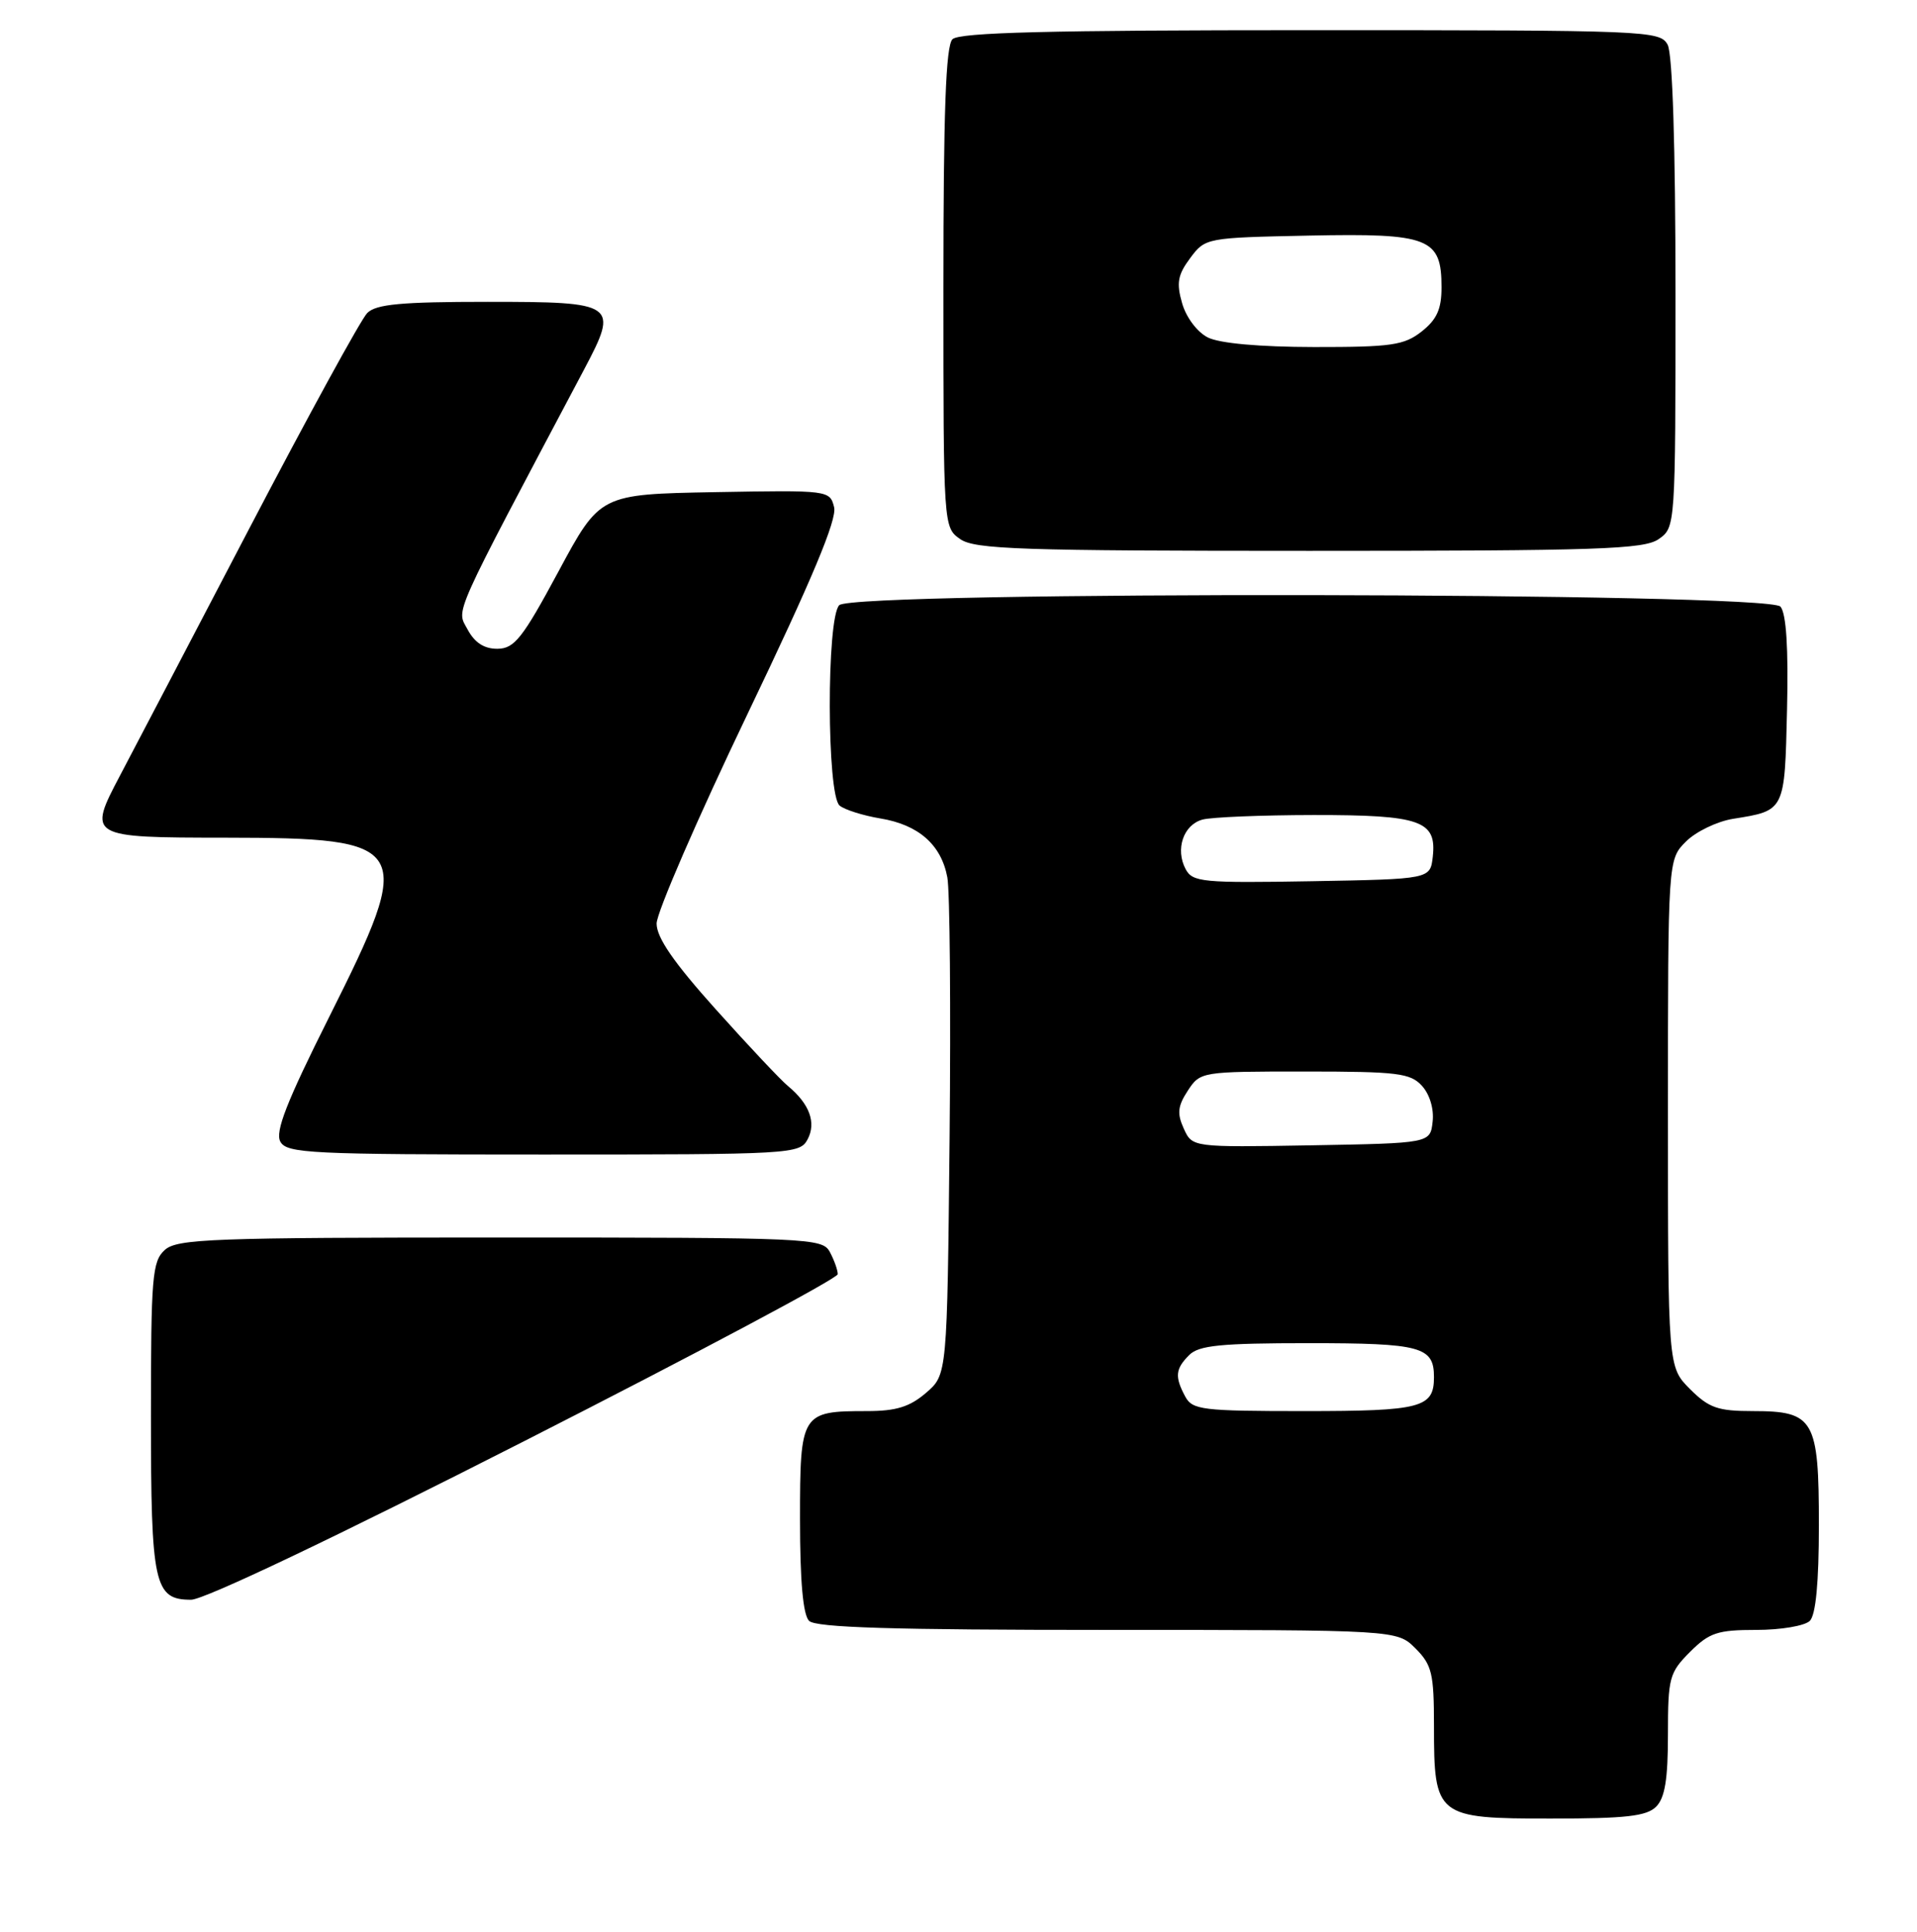 <?xml version="1.0" encoding="UTF-8" standalone="no"?>
<!DOCTYPE svg PUBLIC "-//W3C//DTD SVG 1.1//EN" "http://www.w3.org/Graphics/SVG/1.1/DTD/svg11.dtd" >
<svg xmlns="http://www.w3.org/2000/svg" xmlns:xlink="http://www.w3.org/1999/xlink" version="1.1" viewBox="0 0 254 256">
 <g >
 <path fill="currentColor"
d=" M 219.43 239.43 C 220.60 238.26 221.00 235.80 221.00 229.85 C 221.00 222.34 221.18 221.67 223.92 218.92 C 226.49 216.36 227.56 216.00 232.72 216.00 C 235.96 216.00 239.14 215.46 239.80 214.80 C 240.59 214.01 241.00 209.72 241.00 202.13 C 241.00 188.10 240.37 187.00 232.27 187.00 C 227.61 187.00 226.44 186.59 223.92 184.08 C 221.00 181.15 221.00 181.15 221.00 147.53 C 221.00 113.91 221.00 113.91 223.39 111.52 C 224.70 110.21 227.51 108.85 229.64 108.51 C 236.53 107.41 236.47 107.53 236.78 94.03 C 236.97 85.86 236.68 81.32 235.91 80.39 C 234.33 78.48 113.10 78.30 111.20 80.20 C 109.50 81.90 109.54 105.38 111.25 106.76 C 111.94 107.32 114.36 108.08 116.63 108.46 C 121.70 109.29 124.71 111.94 125.52 116.26 C 125.86 118.05 125.99 133.62 125.82 150.85 C 125.50 182.18 125.50 182.18 122.69 184.59 C 120.54 186.44 118.73 187.00 114.88 187.00 C 106.15 187.00 106.00 187.24 106.00 201.34 C 106.00 209.54 106.40 214.00 107.20 214.80 C 108.09 215.69 118.25 216.00 146.75 216.00 C 185.09 216.00 185.09 216.00 187.55 218.45 C 189.73 220.64 190.00 221.76 190.00 228.73 C 190.00 240.75 190.31 241.00 205.49 241.00 C 215.40 241.00 218.17 240.69 219.43 239.43 Z  M 69.58 190.92 C 92.36 179.33 111.00 169.40 111.00 168.86 C 111.00 168.31 110.53 167.00 109.96 165.93 C 108.97 164.07 107.42 164.00 66.29 164.00 C 28.02 164.00 23.47 164.17 21.83 165.65 C 20.17 167.16 20.00 169.22 20.00 187.67 C 20.00 210.03 20.43 212.00 25.32 212.00 C 27.05 212.00 44.48 203.70 69.58 190.92 Z  M 107.00 151.00 C 108.18 148.79 107.27 146.29 104.40 143.92 C 103.45 143.14 99.15 138.57 94.84 133.76 C 89.26 127.54 87.00 124.26 87.00 122.39 C 87.00 120.94 92.42 108.45 99.04 94.63 C 107.61 76.75 110.92 68.84 110.52 67.22 C 109.95 64.97 109.84 64.95 94.72 65.22 C 79.50 65.50 79.50 65.50 74.00 75.73 C 69.23 84.60 68.16 85.95 65.92 85.98 C 64.15 85.99 62.90 85.18 61.95 83.41 C 60.47 80.64 59.61 82.55 77.41 48.93 C 82.01 40.23 81.68 40.00 64.60 40.00 C 53.15 40.00 49.83 40.31 48.66 41.48 C 47.84 42.30 40.76 55.24 32.93 70.23 C 25.10 85.23 17.43 99.88 15.89 102.80 C 11.60 110.93 11.72 111.00 29.86 111.01 C 54.54 111.04 55.06 111.93 43.65 134.70 C 37.97 146.03 36.42 150.00 37.15 151.30 C 38.01 152.85 41.10 153.00 72.01 153.00 C 104.91 153.00 105.96 152.94 107.00 151.00 Z  M 219.78 71.44 C 221.99 69.89 222.00 69.79 222.00 38.88 C 222.00 19.41 221.61 7.15 220.96 5.93 C 219.96 4.06 218.38 4.00 173.66 4.00 C 139.01 4.00 127.10 4.30 126.20 5.20 C 125.32 6.08 125.00 14.79 125.00 38.14 C 125.00 69.81 125.01 69.89 127.22 71.44 C 129.15 72.80 135.25 73.00 173.50 73.00 C 211.75 73.00 217.85 72.80 219.78 71.44 Z  M 157.04 185.07 C 155.63 182.44 155.73 181.41 157.57 179.57 C 158.85 178.29 161.77 178.00 173.37 178.00 C 188.30 178.00 190.00 178.46 190.00 182.50 C 190.00 186.56 188.33 187.00 172.84 187.00 C 159.26 187.00 157.99 186.84 157.04 185.07 Z  M 156.85 149.57 C 155.94 147.57 156.04 146.59 157.38 144.54 C 159.03 142.02 159.17 142.00 172.87 142.00 C 185.21 142.00 186.88 142.21 188.42 143.91 C 189.44 145.04 190.02 146.98 189.82 148.66 C 189.50 151.50 189.50 151.50 173.74 151.78 C 157.98 152.05 157.98 152.05 156.85 149.57 Z  M 157.10 115.19 C 155.69 112.55 156.80 109.29 159.34 108.61 C 160.53 108.29 167.15 108.02 174.06 108.01 C 188.25 108.00 190.38 108.75 189.84 113.55 C 189.50 116.50 189.50 116.50 173.80 116.78 C 159.34 117.03 158.02 116.90 157.10 115.19 Z  M 160.03 44.72 C 158.63 44.01 157.16 42.06 156.63 40.19 C 155.85 37.49 156.05 36.42 157.70 34.20 C 159.70 31.52 159.82 31.50 173.50 31.22 C 189.39 30.90 191.00 31.53 191.00 38.08 C 191.00 40.97 190.38 42.34 188.37 43.93 C 186.04 45.76 184.36 46.00 174.12 45.99 C 166.85 45.98 161.58 45.50 160.03 44.72 Z "/>
</g>
</svg>